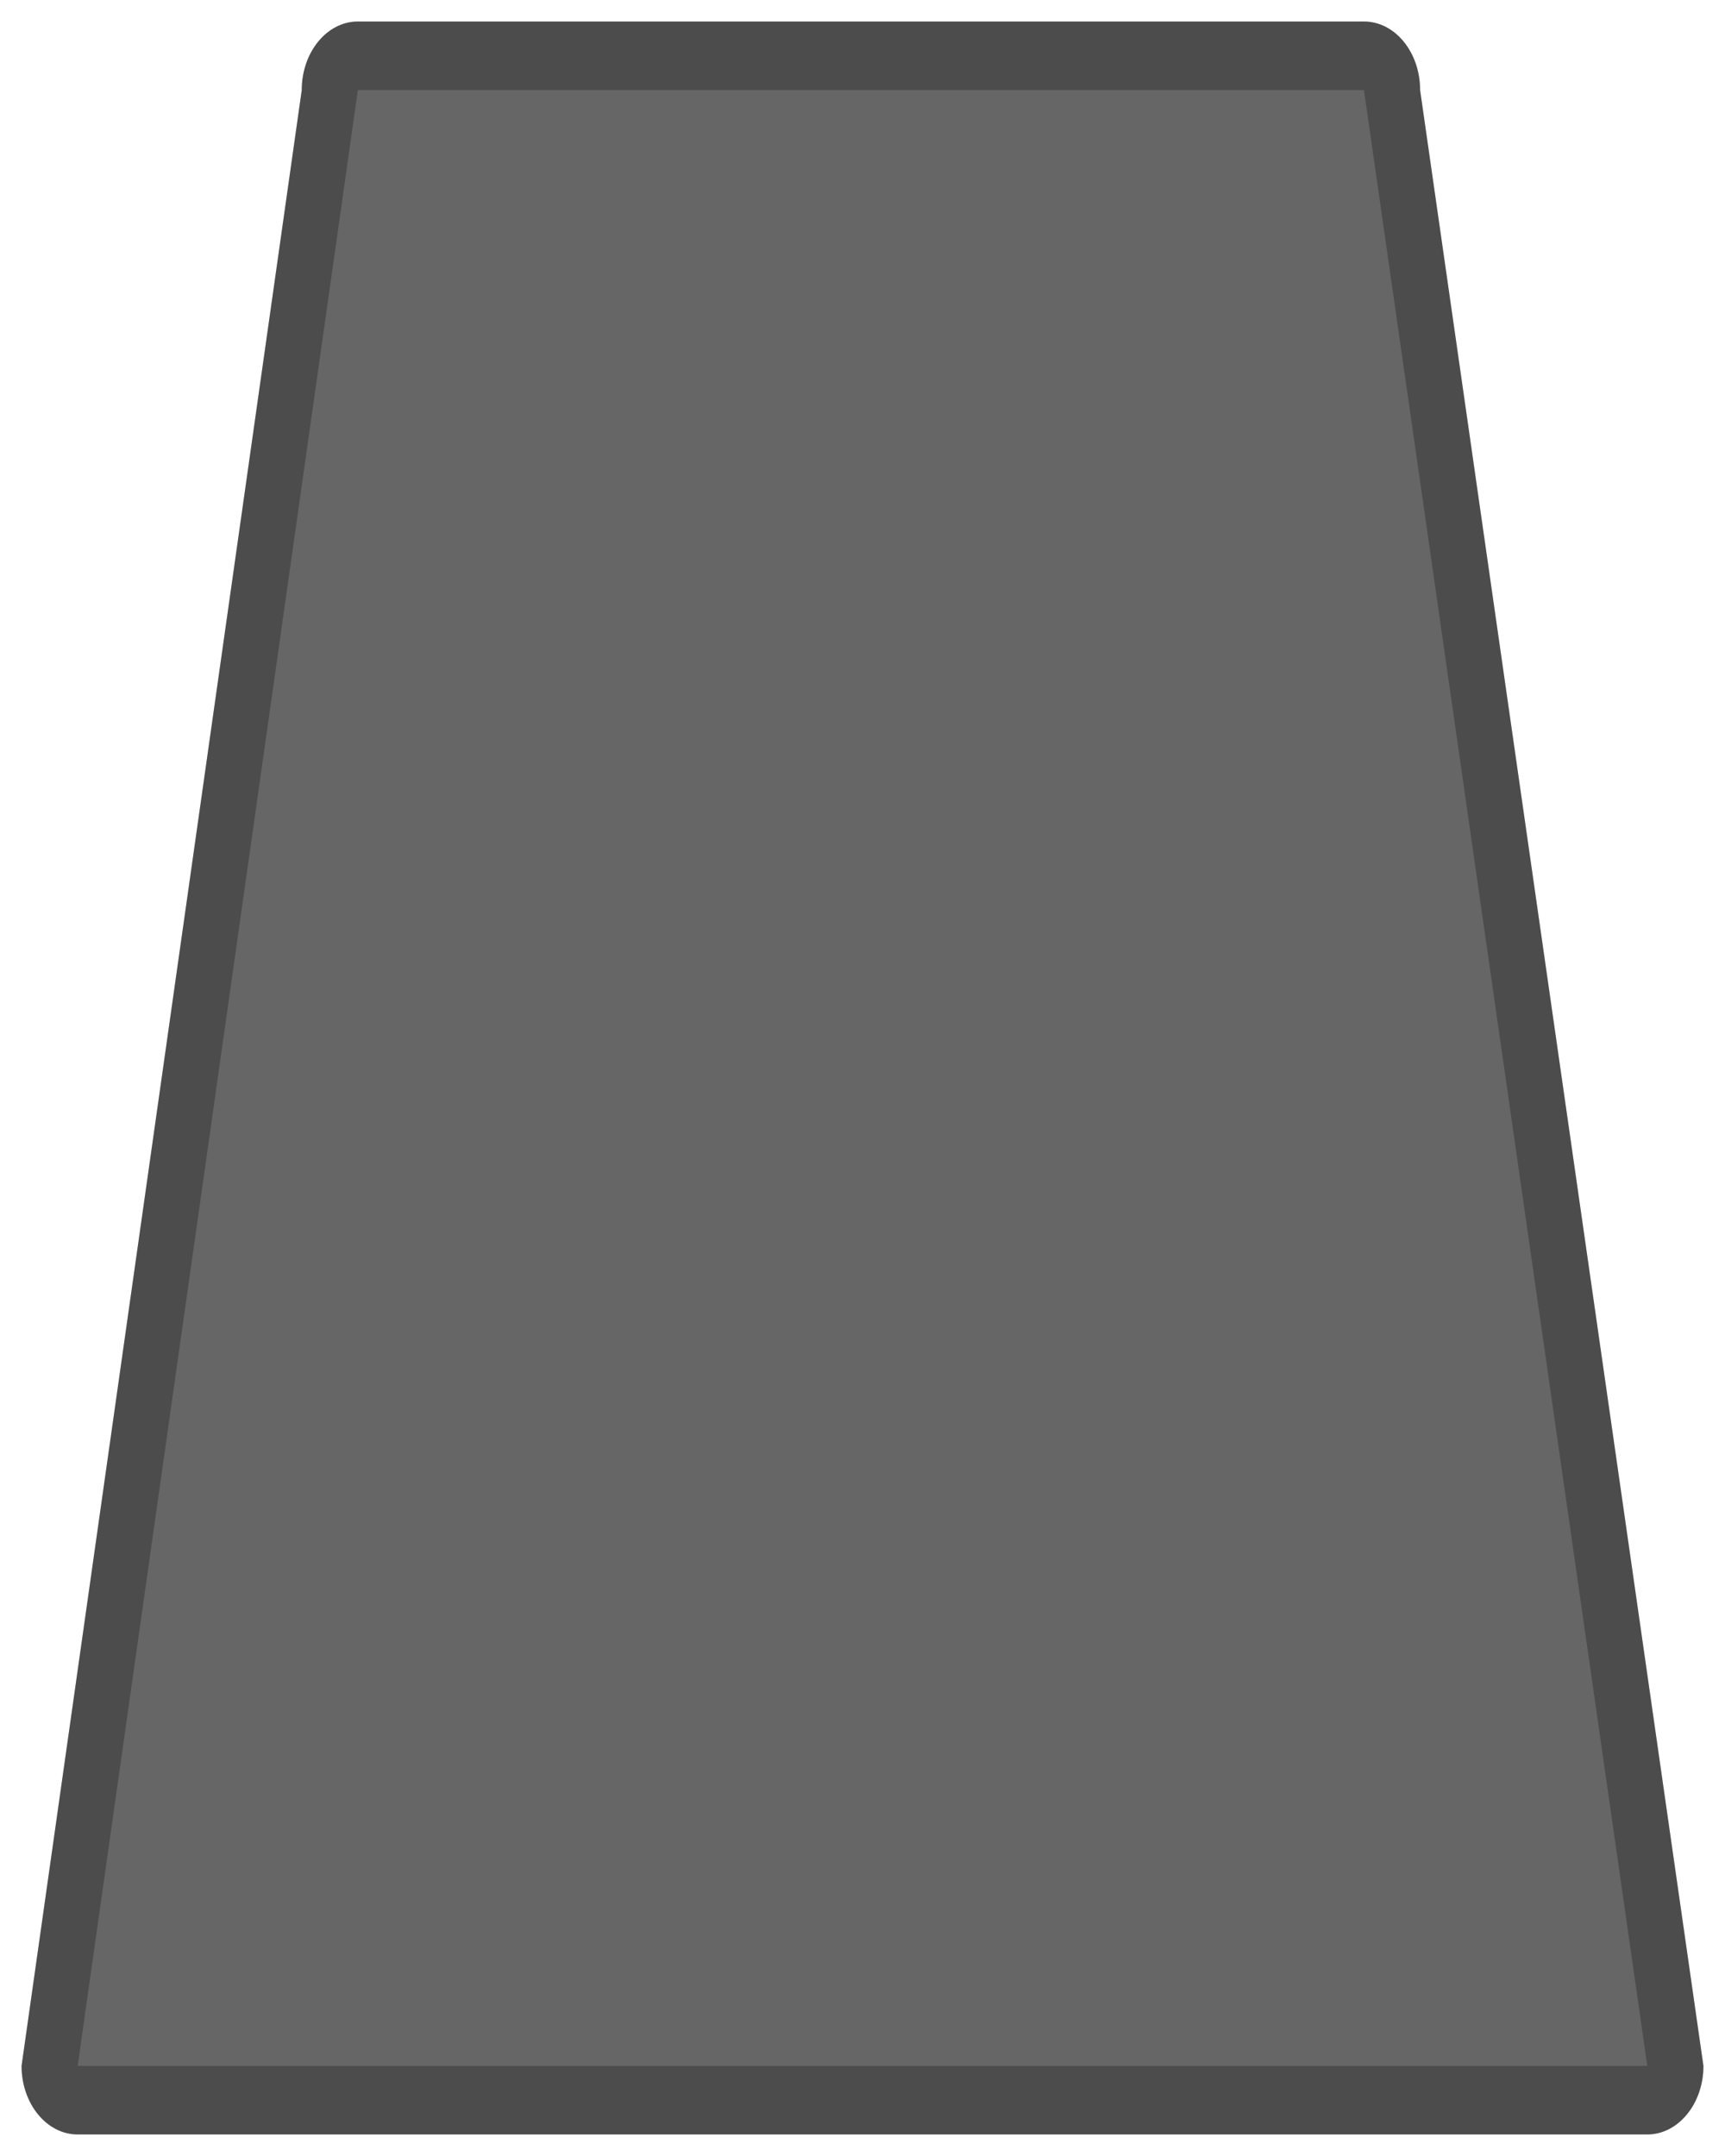 <?xml version="1.0" encoding="UTF-8"?>
<svg xmlns="http://www.w3.org/2000/svg" xmlns:xlink="http://www.w3.org/1999/xlink" contentScriptType="text/ecmascript" width="40" baseProfile="tiny" zoomAndPan="magnify" contentStyleType="text/css" viewBox="-0.5 0.146 40 50" height="50" preserveAspectRatio="xMidYMid meet" version="1.1">
    <rect x="-0.5" width="40" fill="none" y="0.146" height="50"/>
    <path fill="#666666" d="M 37.698 49.646 L 1.301 49.646 C 0.583 49.646 0.0 48.934 0.0 48.057 L 6.497 2.236 C 6.497 1.358 7.08 0.645 7.798 0.645 L 31.128 0.645 C 31.848 0.645 32.43 1.358 32.43 2.236 L 39.0 48.057 C 39.0 48.934 38.415 49.646 37.698 49.646 L 37.698 49.646 z "/>
    <path d="M 32.43 2.236 C 32.43 1.358 31.848 0.645 31.128 0.645 L 7.798 0.645 C 7.08 0.645 6.497 1.358 6.497 2.236 L 0.0 48.057 C 0.0 48.934 0.583 49.647 1.301 49.647 L 37.698 49.647 C 38.415 49.647 39.0 48.934 39.0 48.057 L 32.43 2.236 z M 1.301 48.057 L 7.798 2.236 L 31.128 2.236 L 37.698 48.057 L 1.301 48.057 z " fill-opacity="0.25"/>
</svg>
